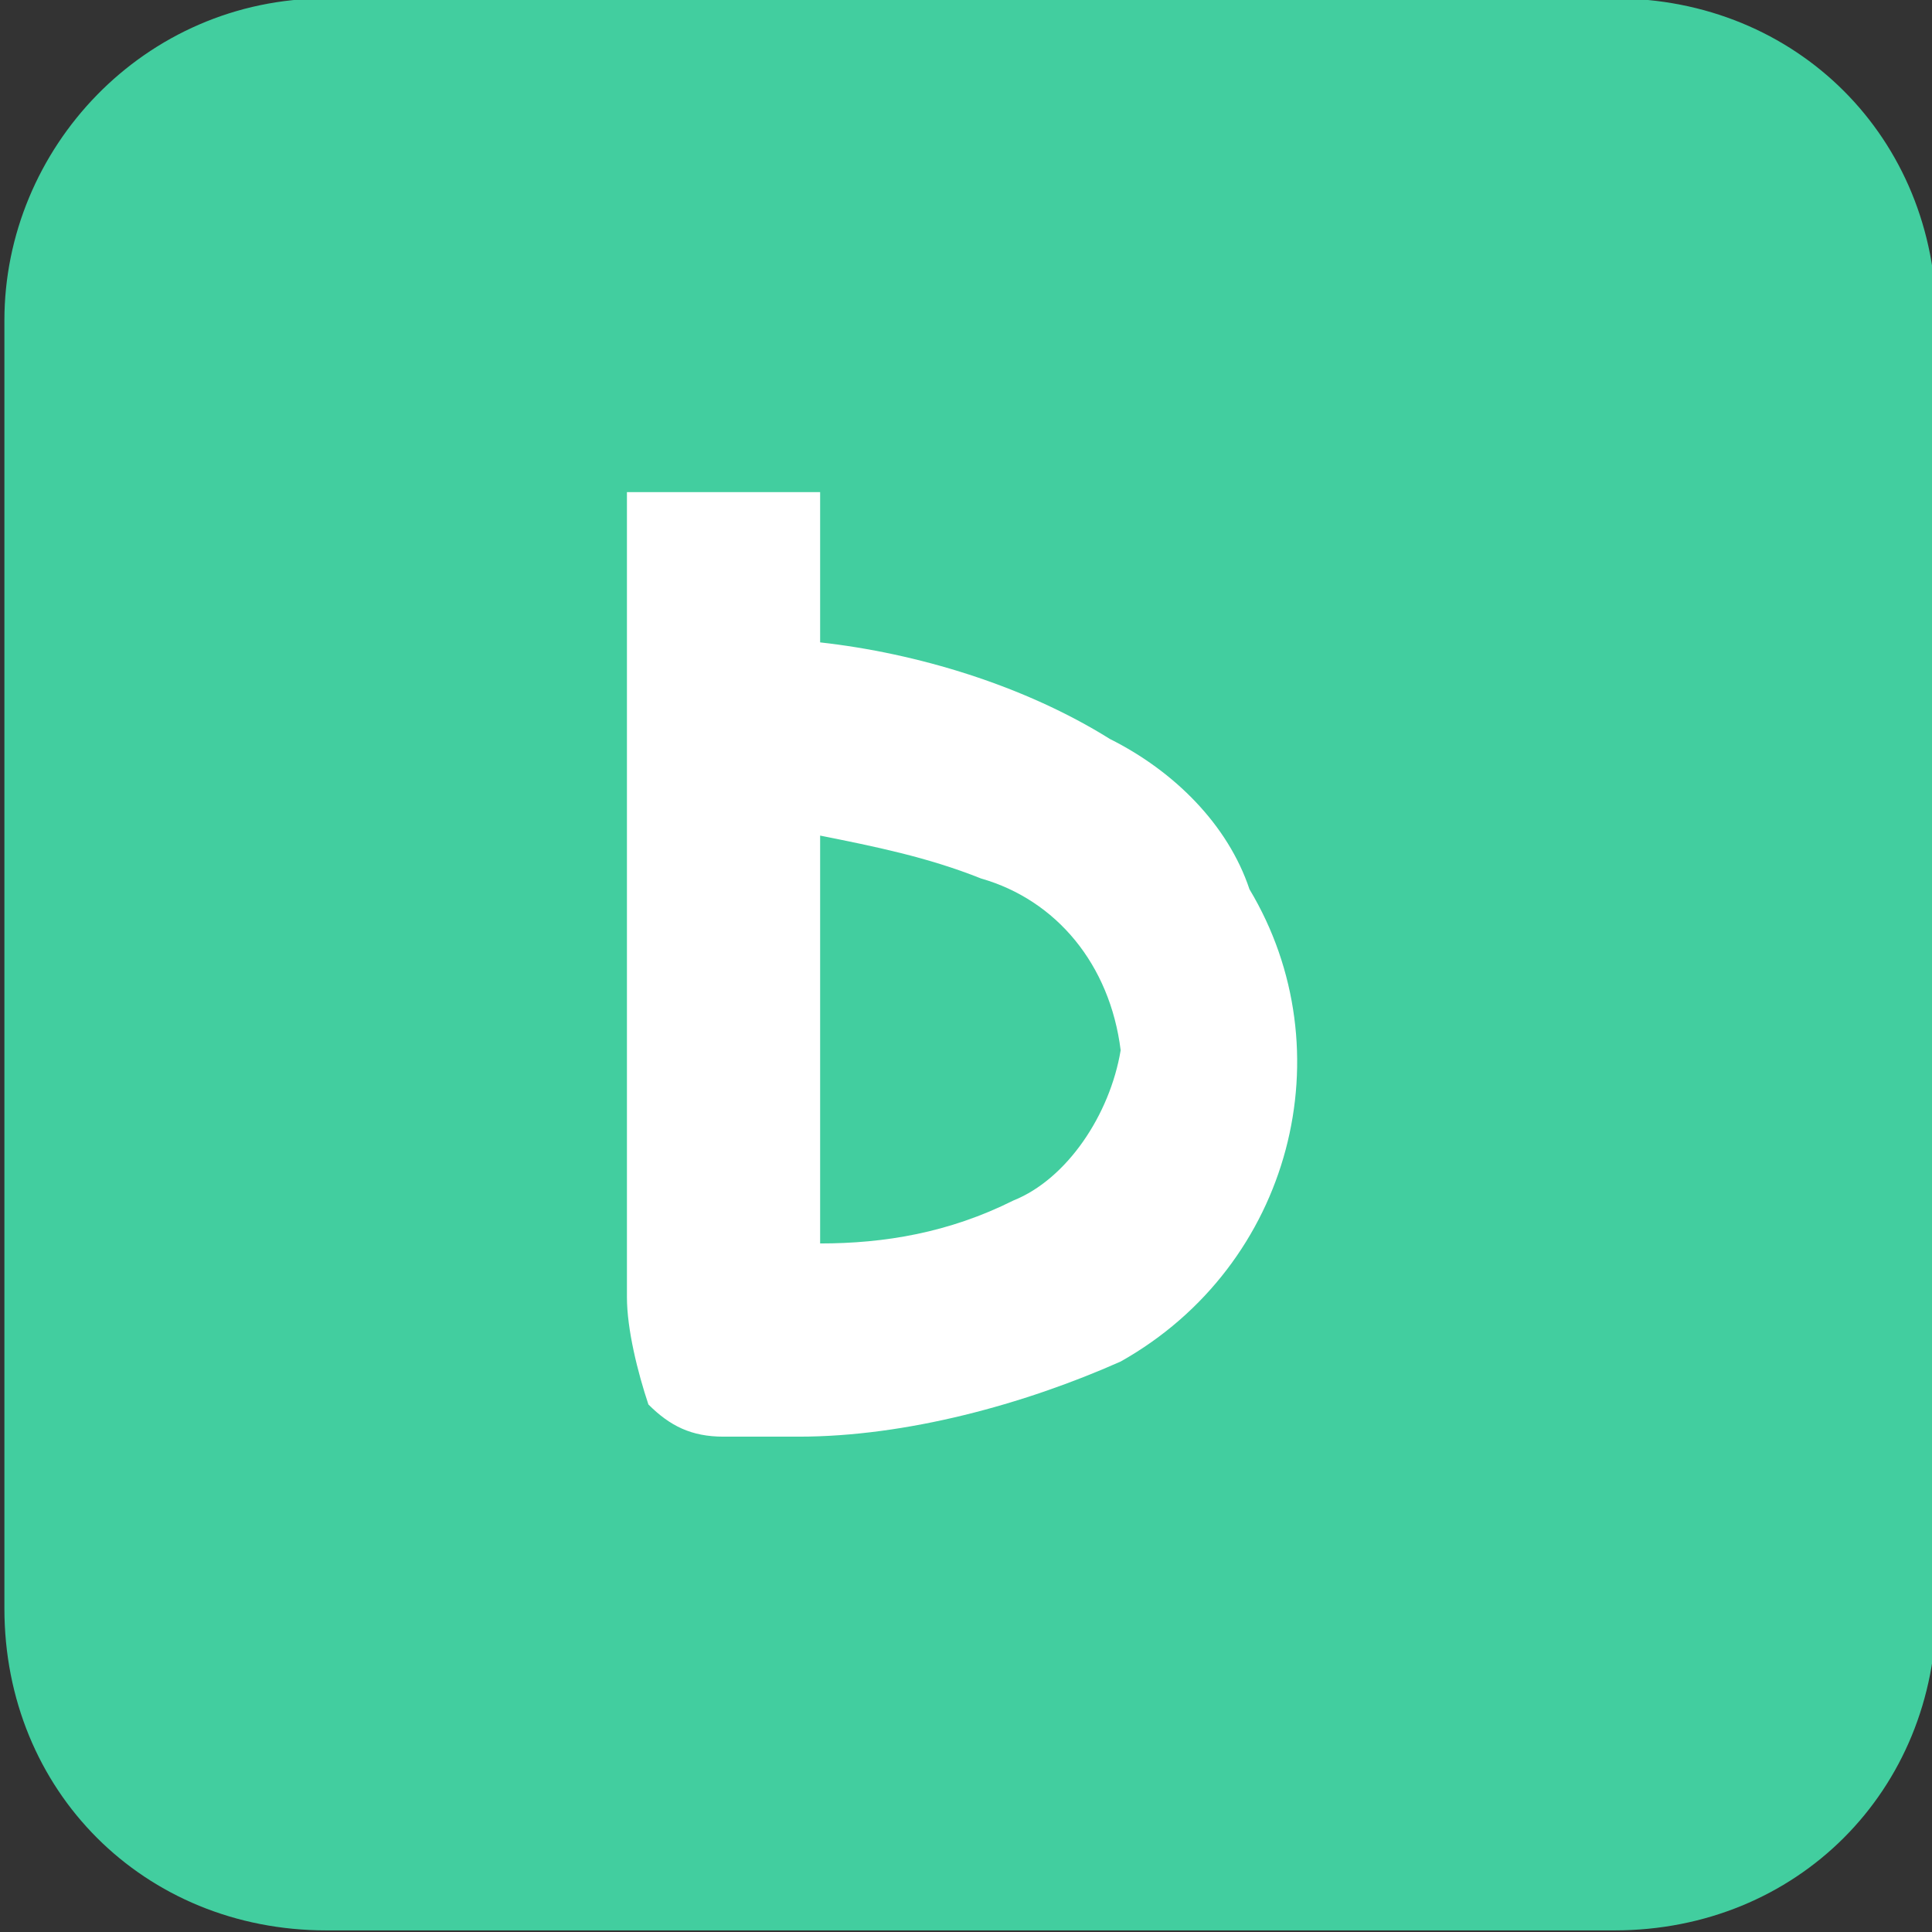 <?xml version="1.0" encoding="utf-8"?>
<!-- Generator: Adobe Illustrator 23.0.2, SVG Export Plug-In . SVG Version: 6.00 Build 0)  -->
<svg version="1.1" id="レイヤー_1" xmlns="http://www.w3.org/2000/svg" xmlns:xlink="http://www.w3.org/1999/xlink" x="0px"
	 y="0px" viewBox="0 0 18 18" style="enable-background:new 0 0 18 18;" xml:space="preserve">
<rect x="0" y="0" width="18" height="18" fill="#333333" stroke="none"/>
<style type="text/css">
	.st0{fill:#42CE9F;}
	.st1{fill:#FFFFFF;}
</style>
<g transform="translate(-136.859 -214.515)">
	<path class="st0" d="M139.9,214.5h12c1.7,0,3,1.3,3,3v12c0,1.7-1.3,3-3,3h-12c-1.7,0-3-1.3-3-3v-12
		C136.9,215.9,138.2,214.5,139.9,214.5z"/>
	<path class="st1" d="M147.2,221.4c-0.8-0.5-1.8-0.8-2.7-0.9v-1.4h-1.8v7.5c0,0.3,0.1,0.7,0.2,1c0.2,0.2,0.4,0.3,0.7,0.3h0.7
		c1,0,2.1-0.3,3-0.7c1.6-0.9,2.1-2.9,1.2-4.4C148.3,222.2,147.8,221.7,147.2,221.4L147.2,221.4z M146.3,225.7
		c-0.6,0.3-1.2,0.4-1.8,0.4v-3.8c0.5,0.1,1,0.2,1.5,0.4c0.7,0.2,1.2,0.8,1.3,1.6C147.2,224.9,146.8,225.5,146.3,225.7L146.3,225.7z"
		/>
</g>
</svg>
